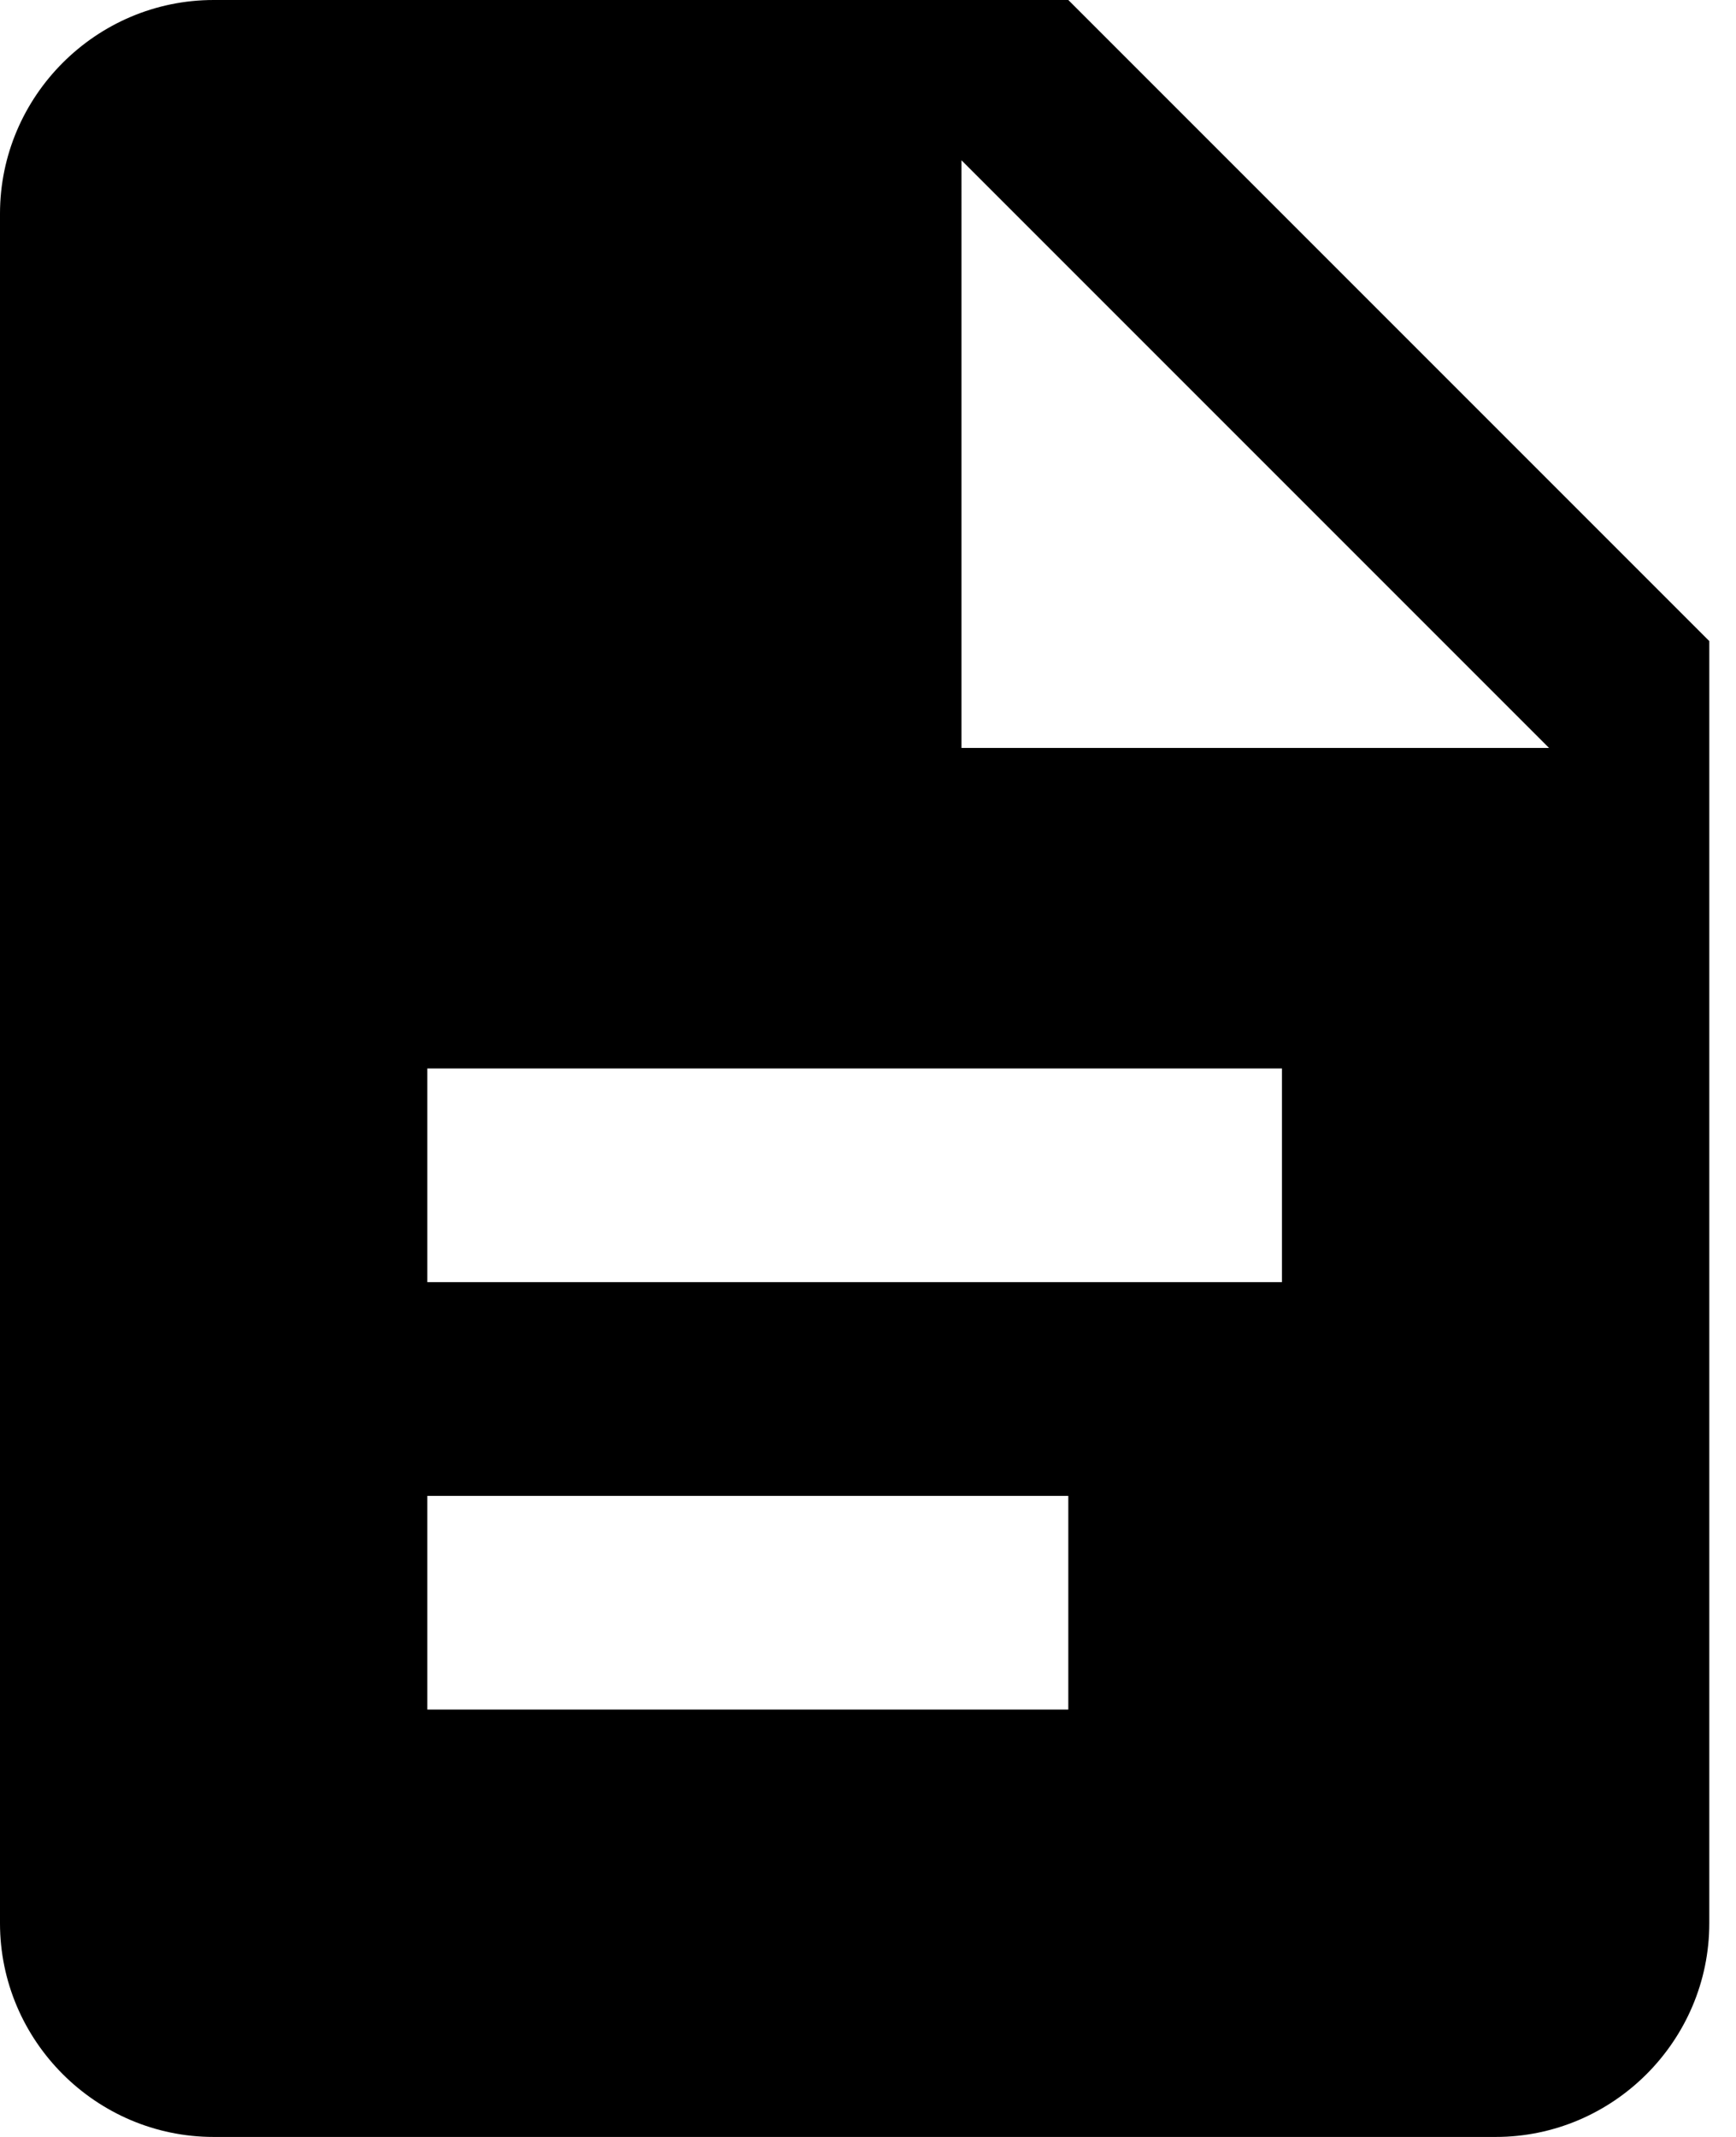 <svg xmlns="http://www.w3.org/2000/svg" width="26" height="32" viewBox="0 0 26 32">
    <g fill="none" fill-rule="evenodd">
        <g fill="#000" fill-rule="nonzero">
            <g>
                <path d="M16 0H3.2C1.44 0 0 1.44 0 3.2v25.6C0 30.56 1.44 32 3.2 32h19.2c1.76 0 3.2-1.44 3.2-3.2V9.6L16 0zm3.2 19.2H6.4V16h12.8v3.2zM16 25.6H6.4v-3.2H16v3.2zm-1.6-14.4V2.4l8.8 8.8h-8.8z" transform="translate(-553 -584) translate(553 584)"/>
            </g>
        </g>
    </g>
</svg>
